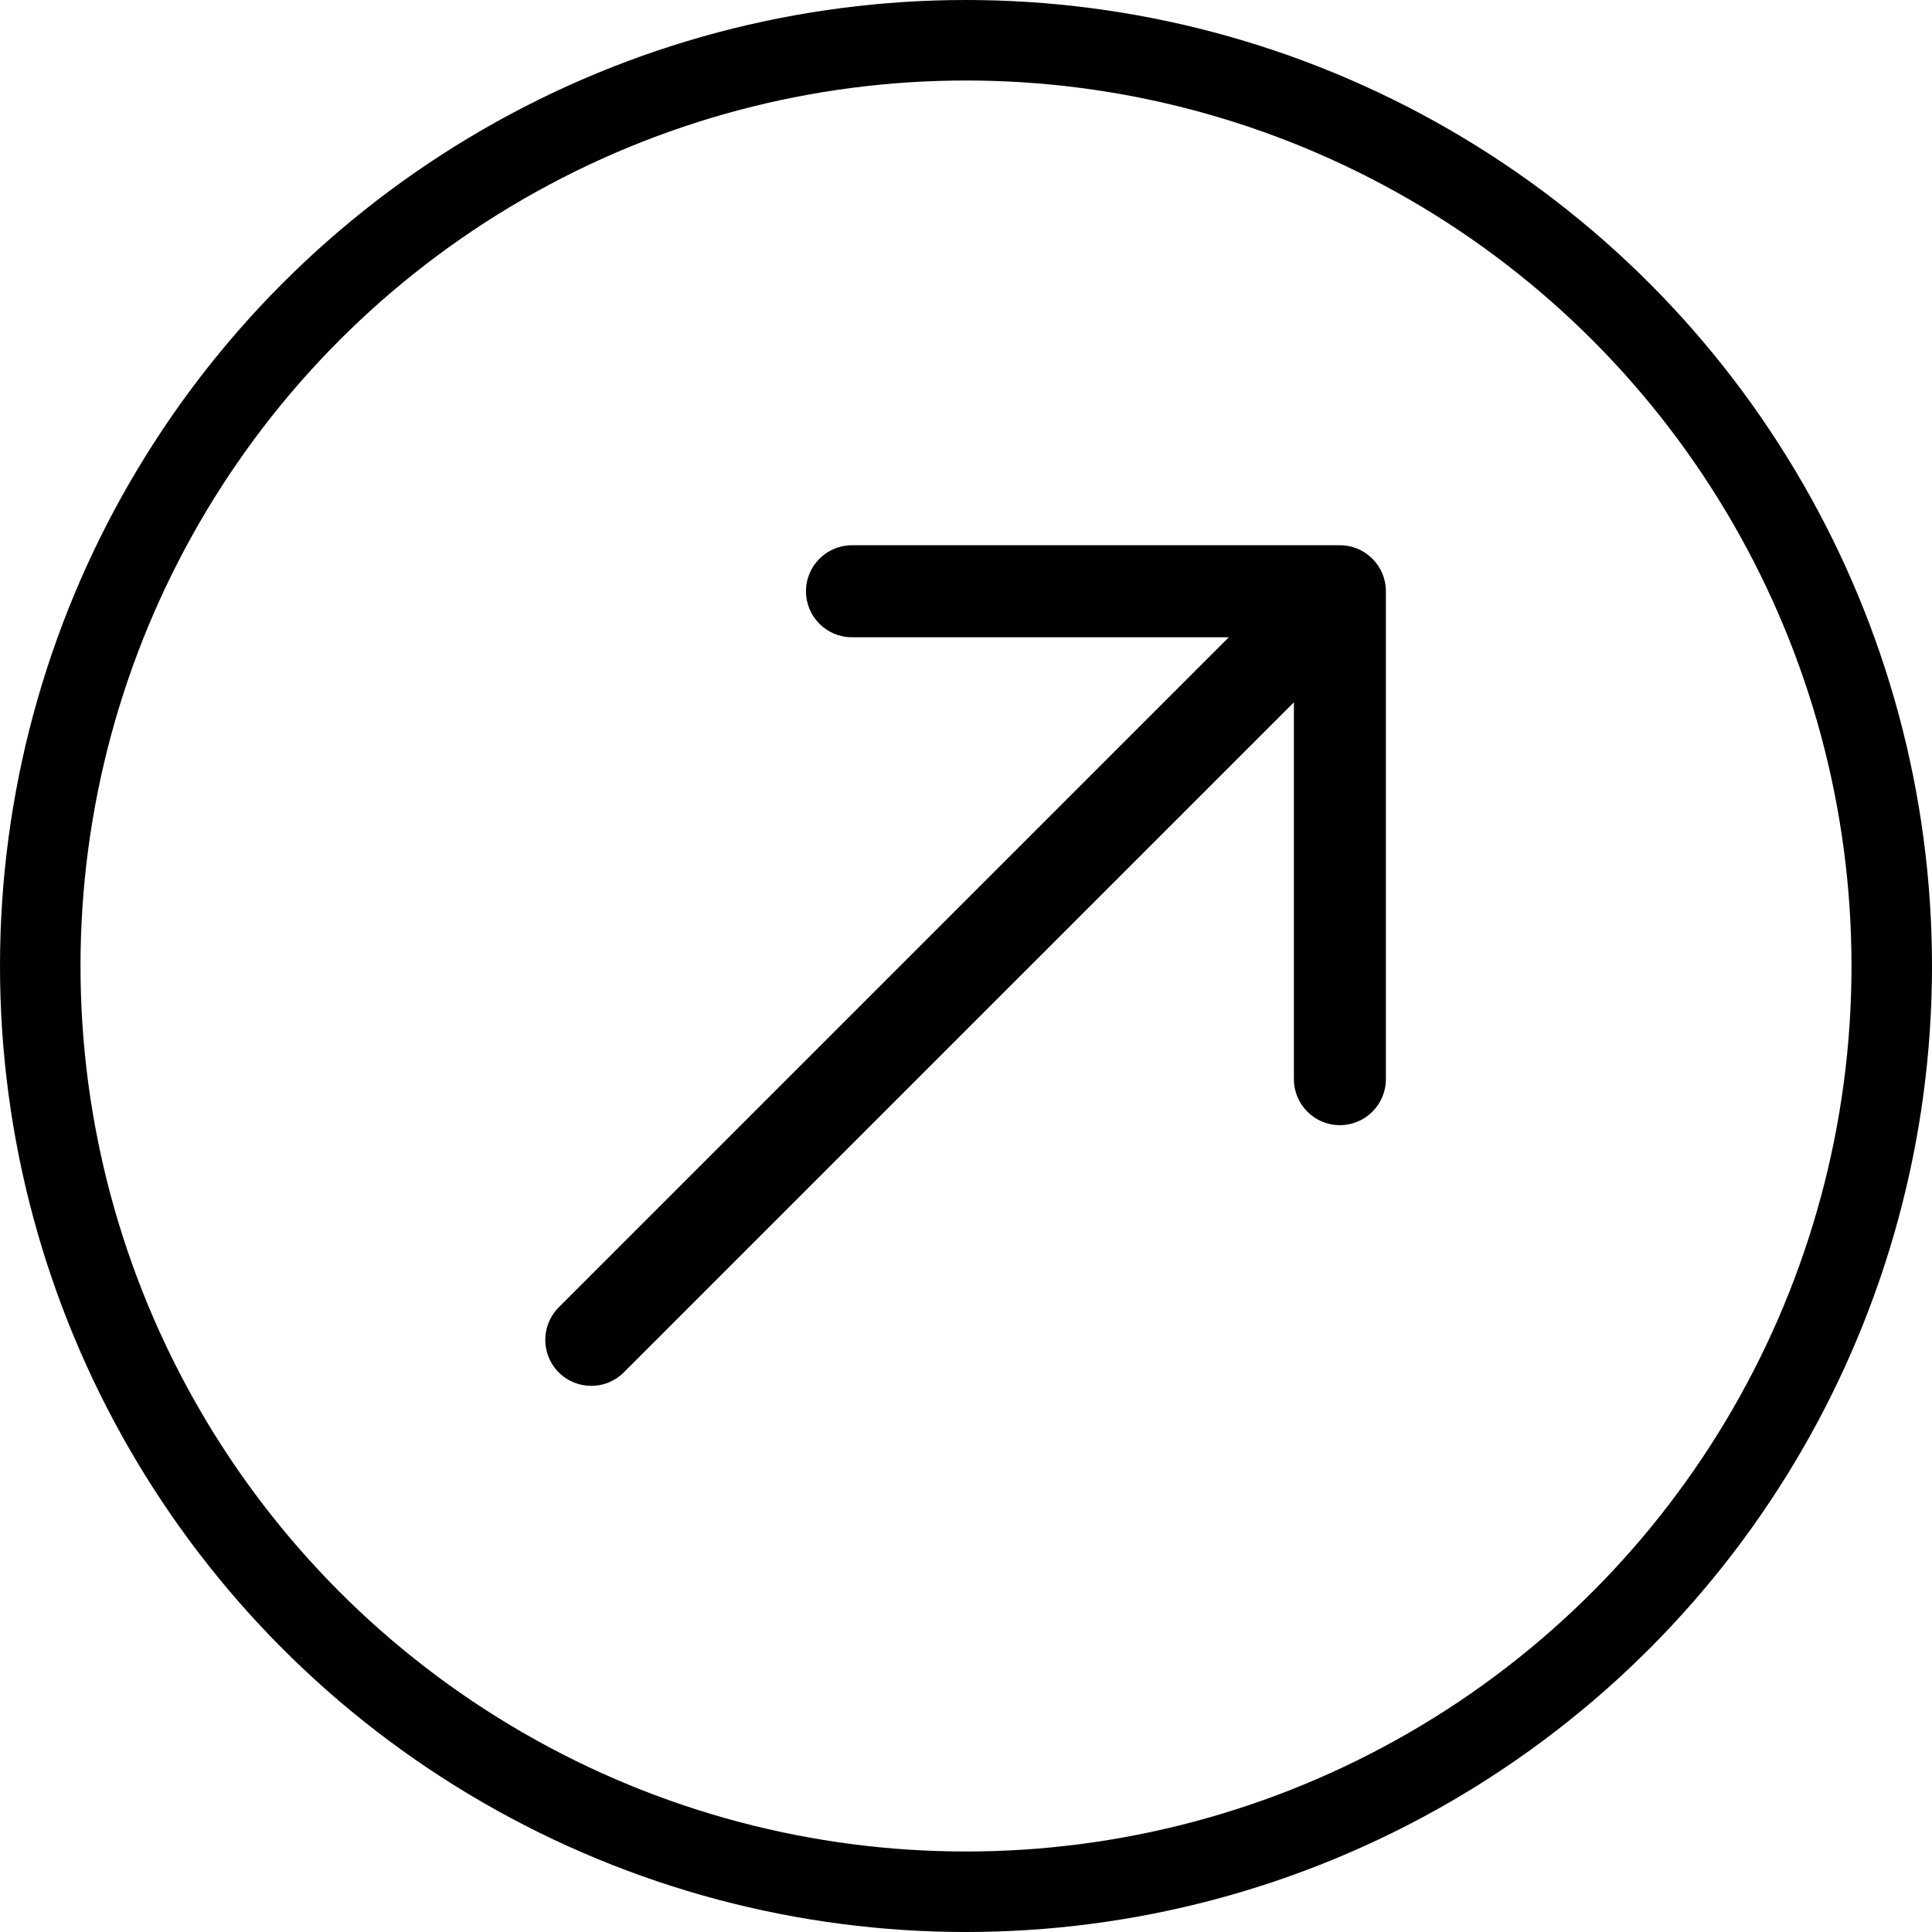 <svg width="60" height="60" viewBox="0 0 60 60" fill="none" xmlns="http://www.w3.org/2000/svg">
<circle cx="30" cy="30" r="28.75" stroke="currentColor" stroke-width="2.5"/>
<path d="M40.183 33.514C40.183 34.303 40.822 34.943 41.611 34.943C42.4 34.943 43.04 34.303 43.04 33.514V18.362C43.04 17.573 42.4 16.933 41.611 16.933H26.459C25.67 16.933 25.03 17.573 25.03 18.362C25.03 19.151 25.67 19.791 26.459 19.791L38.162 19.791L17.352 40.601C16.794 41.159 16.794 42.063 17.352 42.621C17.91 43.179 18.814 43.179 19.372 42.621L40.183 21.811V33.514Z" fill="currentColor"/>
</svg>
